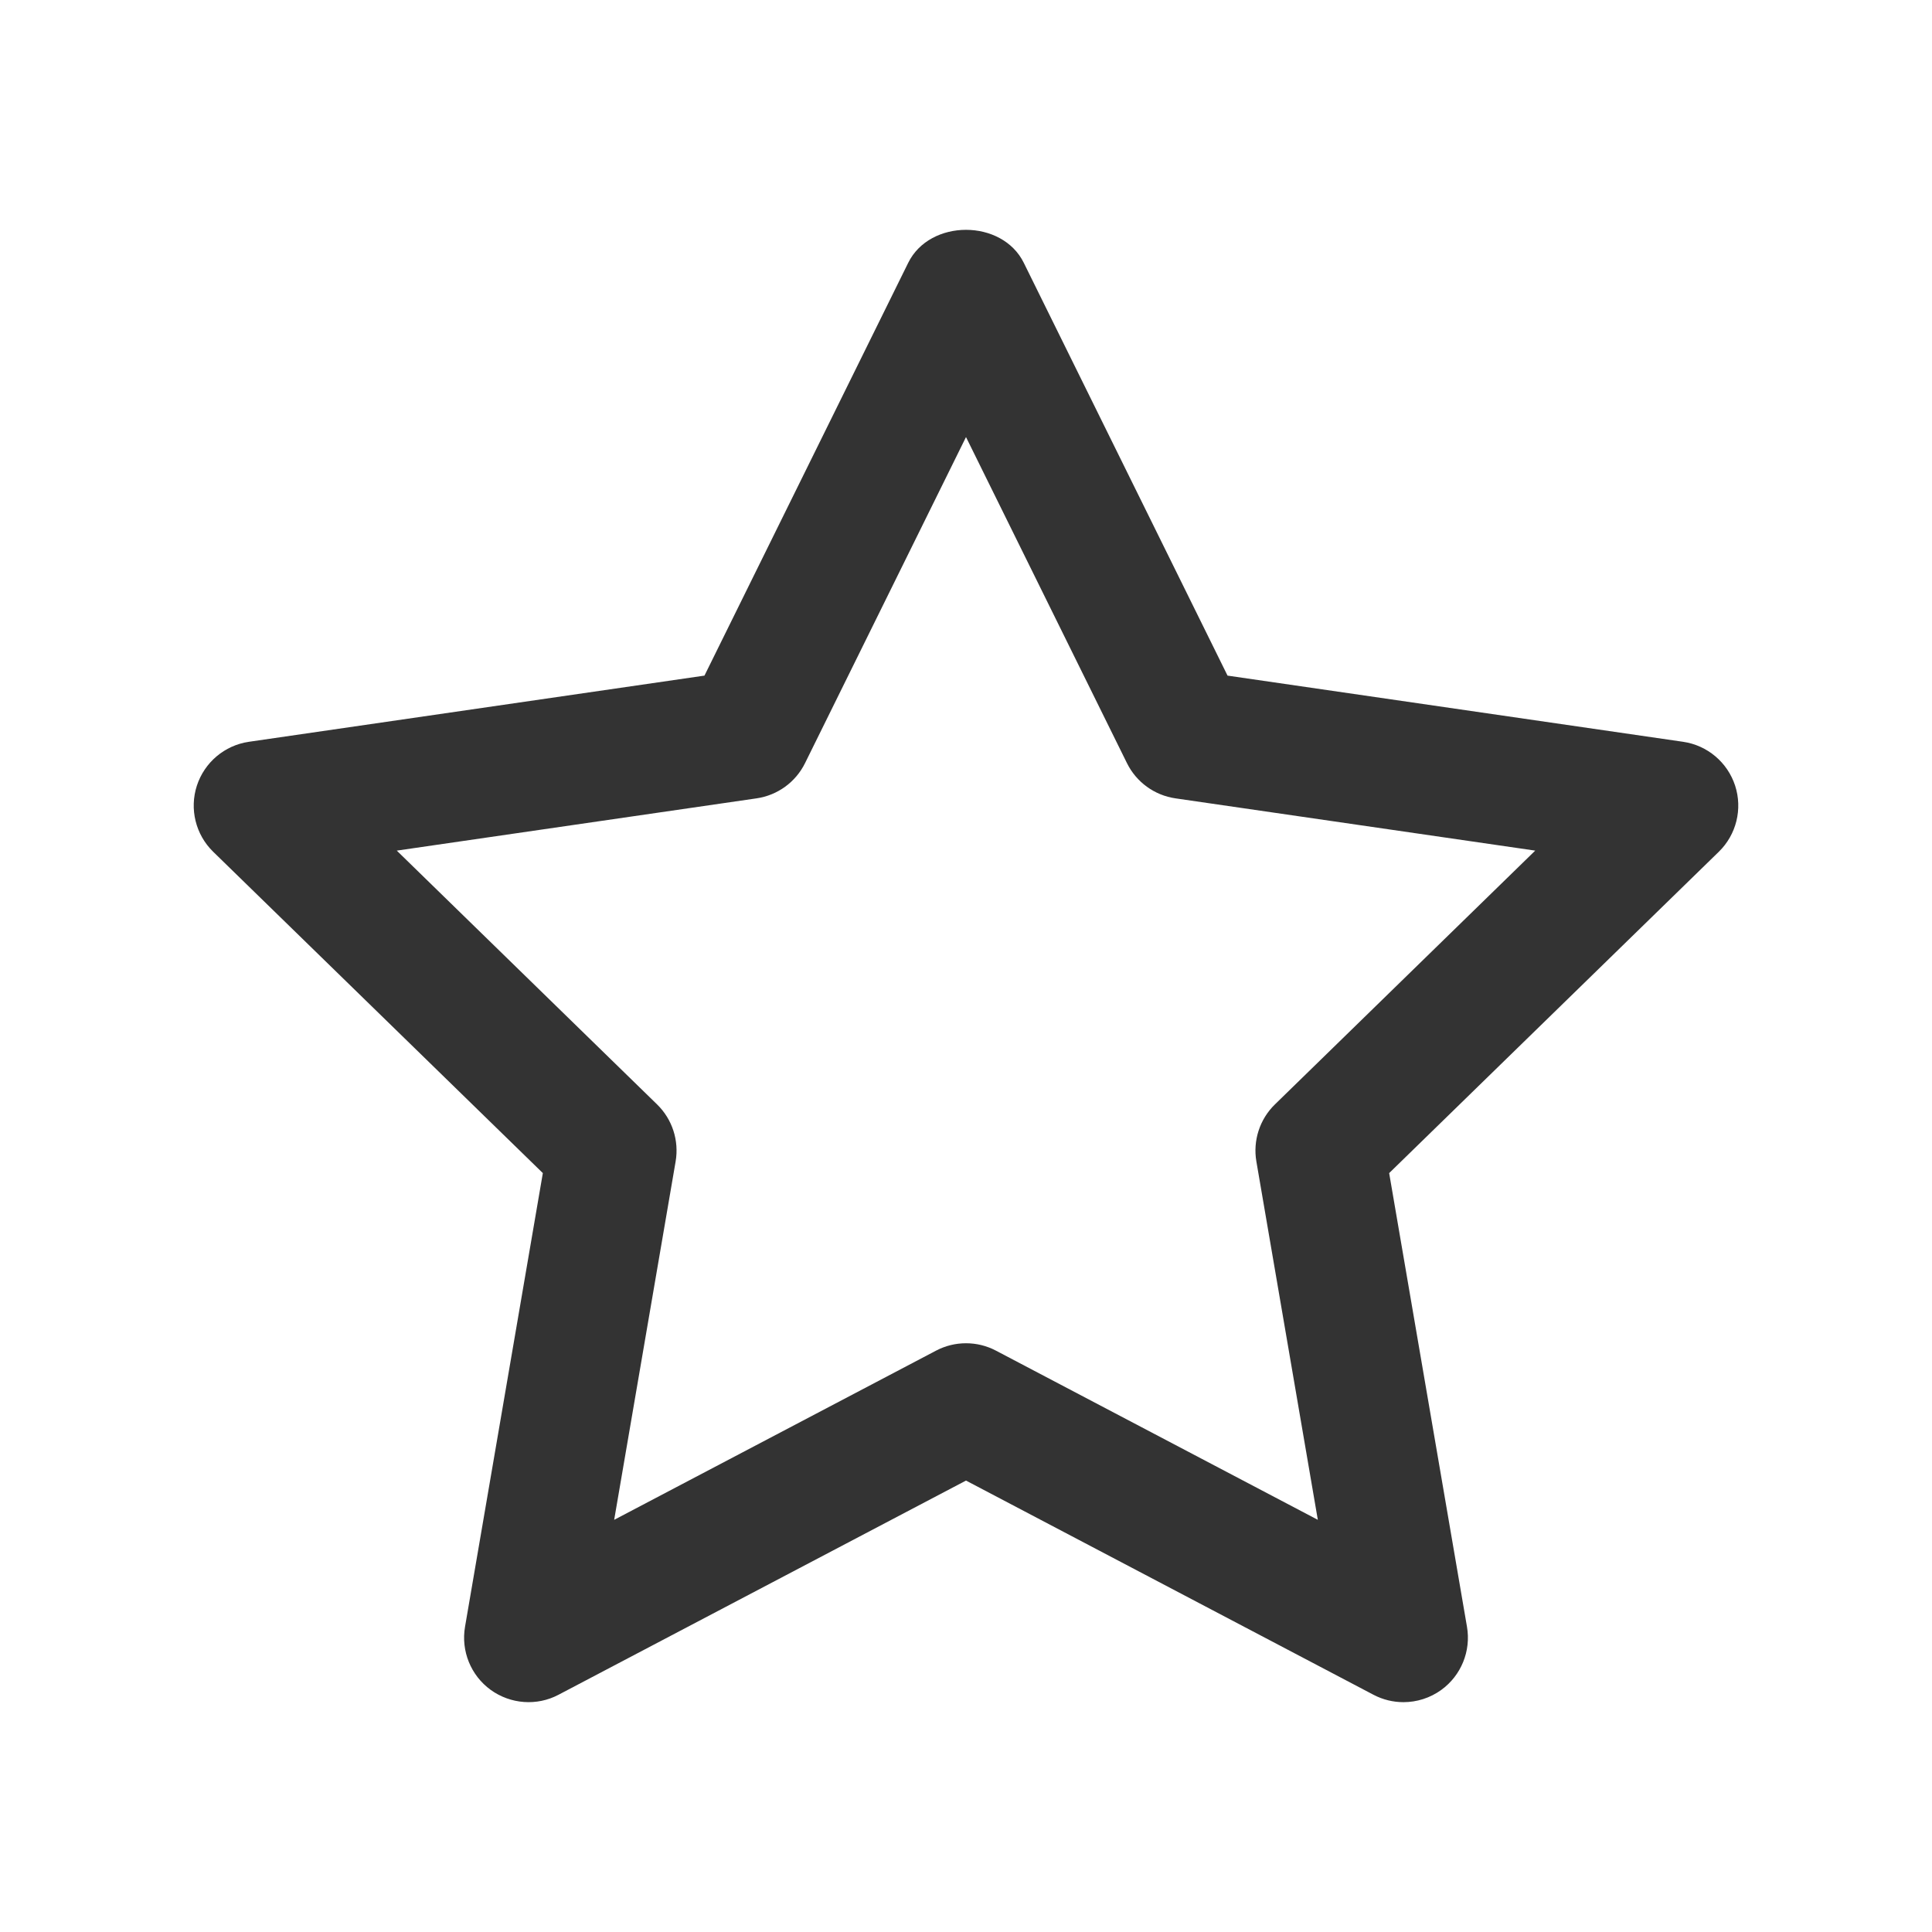 <?xml version="1.0" standalone="no"?><!DOCTYPE svg PUBLIC "-//W3C//DTD SVG 1.1//EN" "http://www.w3.org/Graphics/SVG/1.1/DTD/svg11.dtd"><svg class="icon" width="32px" height="32.00px" viewBox="0 0 1024 1024" version="1.1" xmlns="http://www.w3.org/2000/svg"><path fill="#333333" d="M743.859 902.182c-5.44 0-10.913-1.302-15.885-3.921L512 784.734 296.025 898.26c-11.413 6.041-25.395 5.039-35.973-2.603-10.511-7.642-15.784-20.606-13.582-33.42l41.246-240.469L112.987 451.445c-9.31-9.077-12.647-22.659-8.643-35.023 4.038-12.364 14.716-21.39 27.598-23.26l241.437-35.073 107.987-218.778c11.479-23.326 49.789-23.326 61.268 0l107.987 218.778 241.437 35.073c12.881 1.869 23.56 10.895 27.598 23.26 4.004 12.364 0.667 25.946-8.643 35.023L736.284 621.768l41.246 240.469c2.202 12.814-3.07 25.779-13.582 33.42C758.008 899.979 750.934 902.182 743.859 902.182zM512 711.952c5.473 0 10.913 1.302 15.885 3.921l170.59 89.667-32.57-189.929c-1.902-11.079 1.768-22.392 9.811-30.234l137.988-134.534L623.024 423.146c-11.146-1.619-20.757-8.61-25.729-18.704L512 231.649l-85.296 172.793c-4.972 10.095-14.583 17.086-25.729 18.704l-190.68 27.698 137.988 134.534c8.042 7.842 11.713 19.154 9.811 30.234l-32.57 189.929 170.59-89.667C501.087 713.254 506.527 711.952 512 711.952z" /></svg>